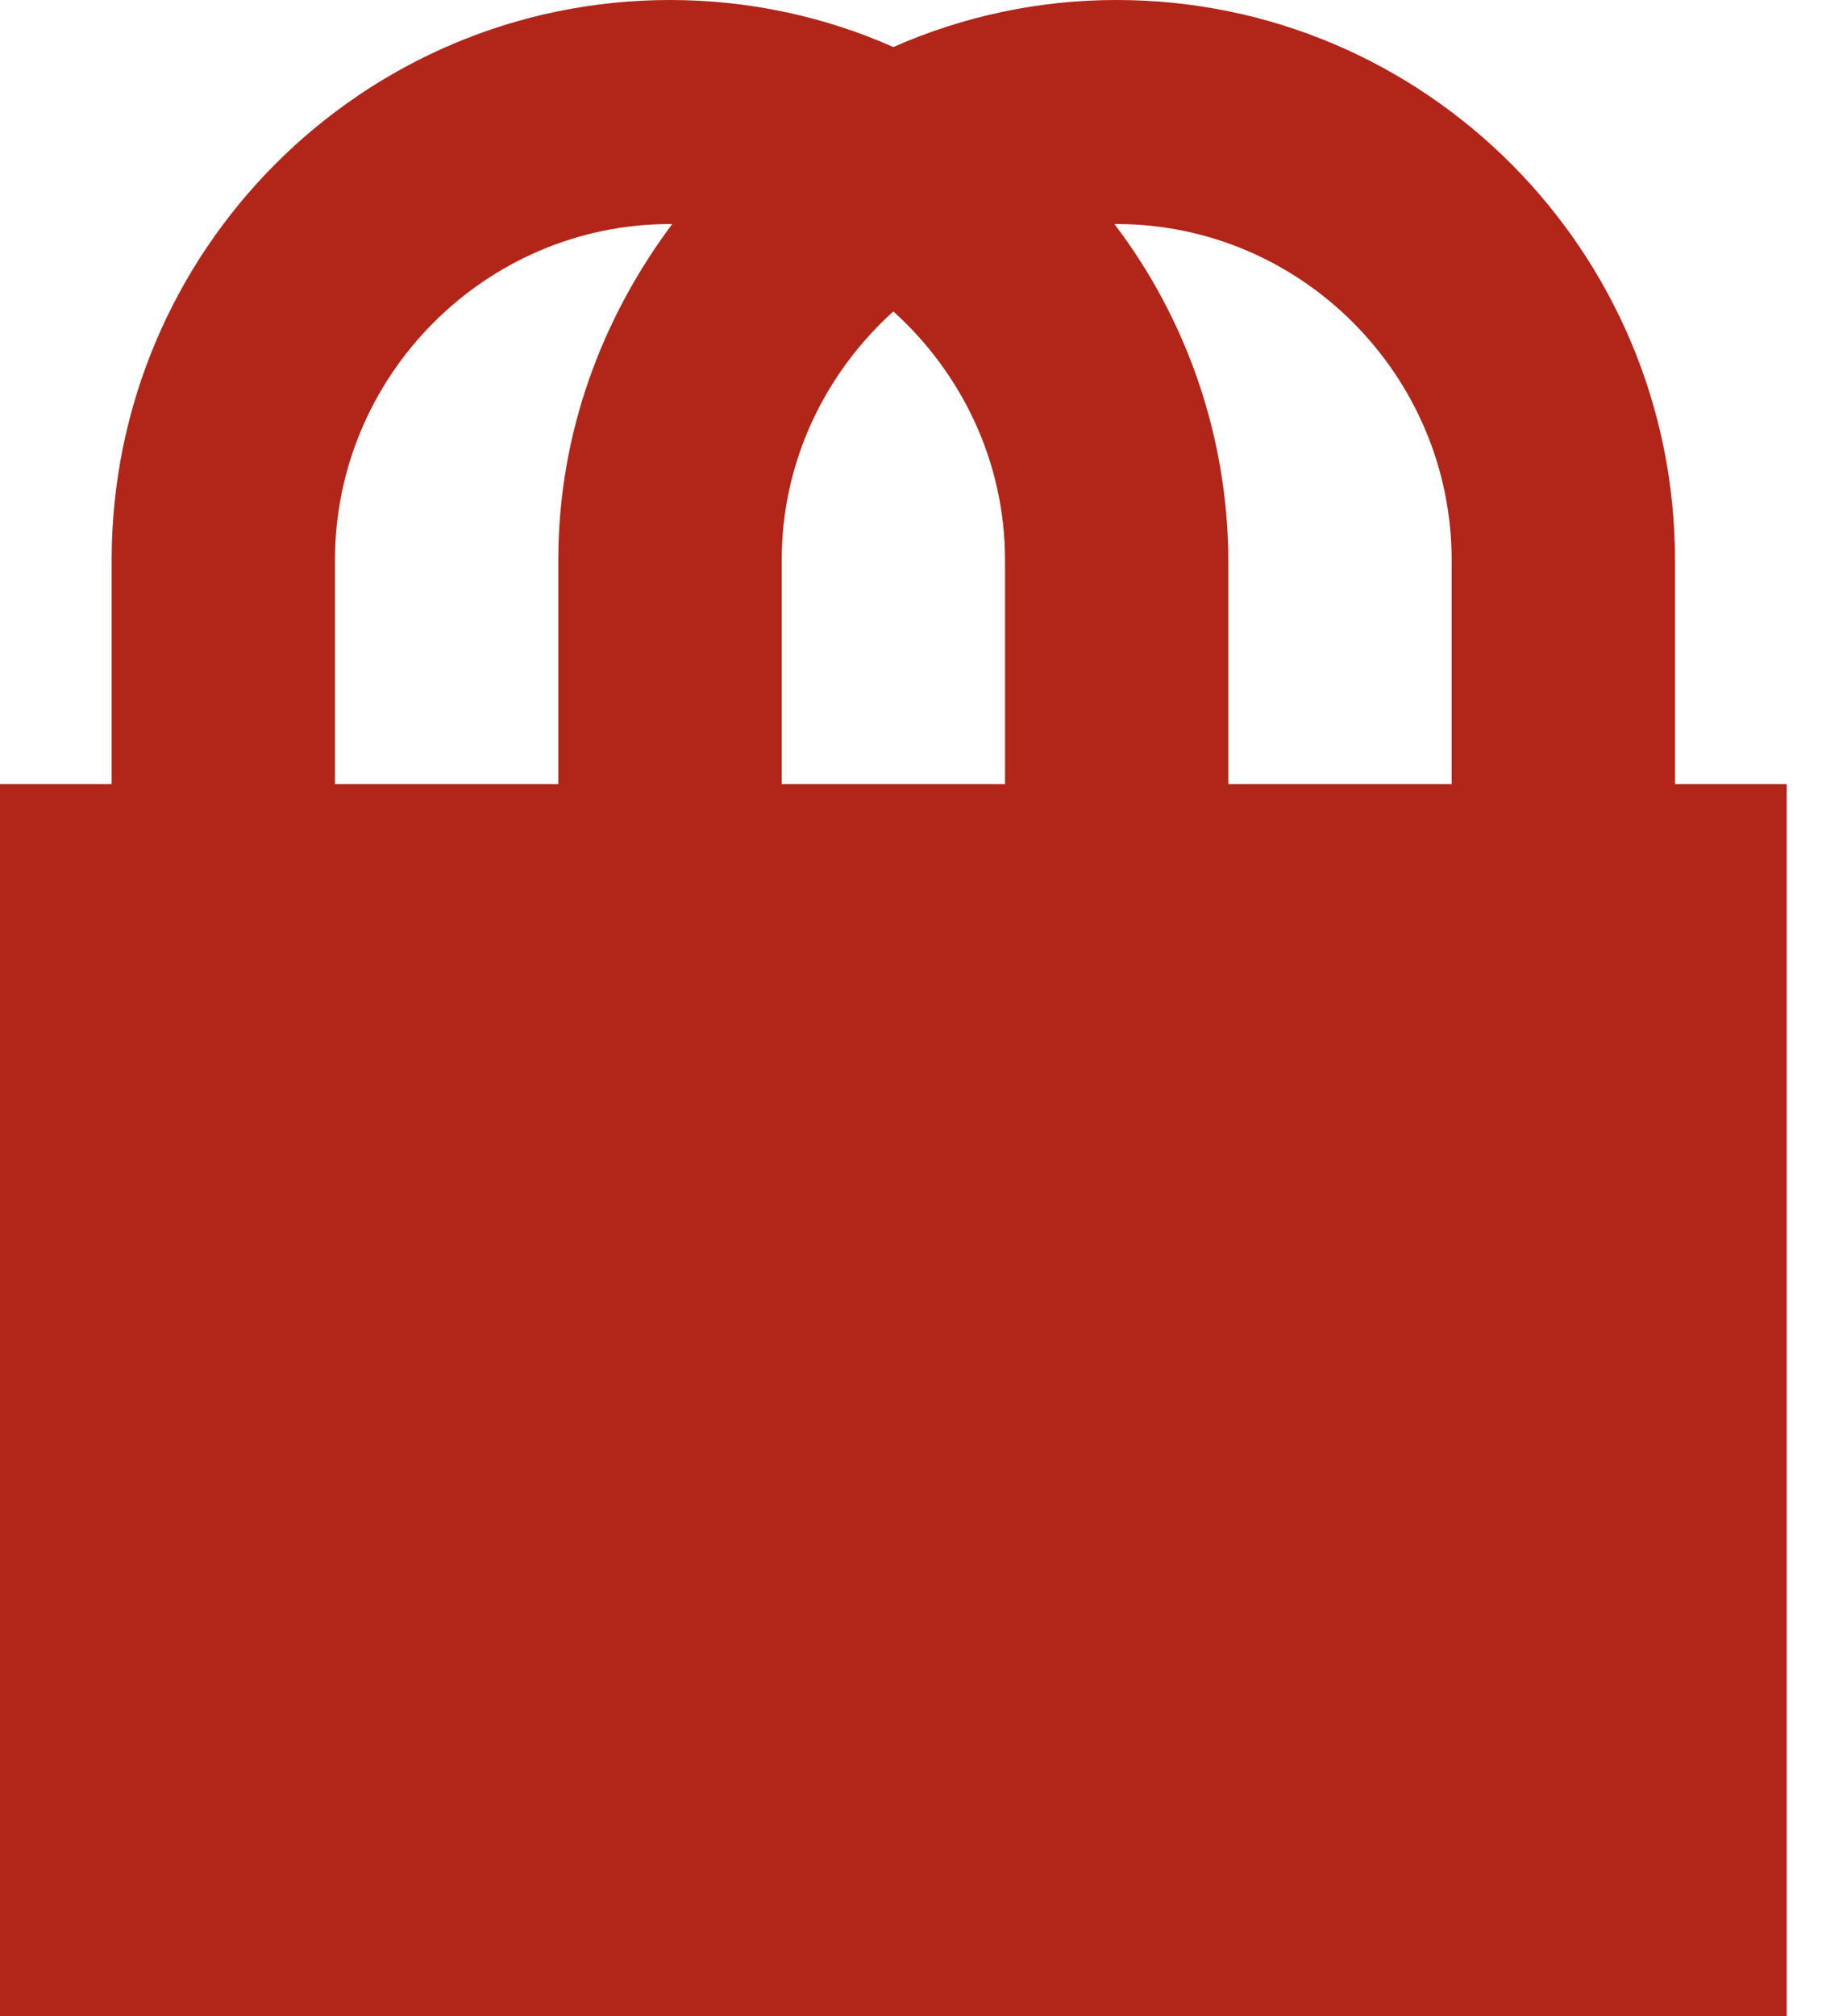 <svg fill="none" height="24" viewBox="0 0 22 24" width="22" xmlns="http://www.w3.org/2000/svg">
    <path d="M19.951 9.333H21.282V24H0V9.333H1.33V6.667C1.33 2.987 4.31 6.06045e-06 7.981 6.06045e-06C8.925 6.06045e-06 9.829 0.2 10.641 0.56C11.479 0.19 12.385 -0.001 13.301 6.06045e-06C16.972 6.06045e-06 19.951 2.987 19.951 6.667V9.333ZM3.99 6.667V9.333H6.65V6.667C6.65 5.16 7.169 3.787 8.007 2.667H7.981C5.786 2.667 3.99 4.467 3.99 6.667ZM17.291 9.333V6.667C17.291 4.467 15.496 2.667 13.301 2.667H13.274C14.149 3.816 14.625 5.221 14.631 6.667V9.333H17.291ZM10.641 3.707C9.829 4.44 9.311 5.493 9.311 6.667V9.333H11.971V6.667C11.971 5.493 11.452 4.44 10.641 3.707Z"
          fill="#B22519"/>
</svg>

